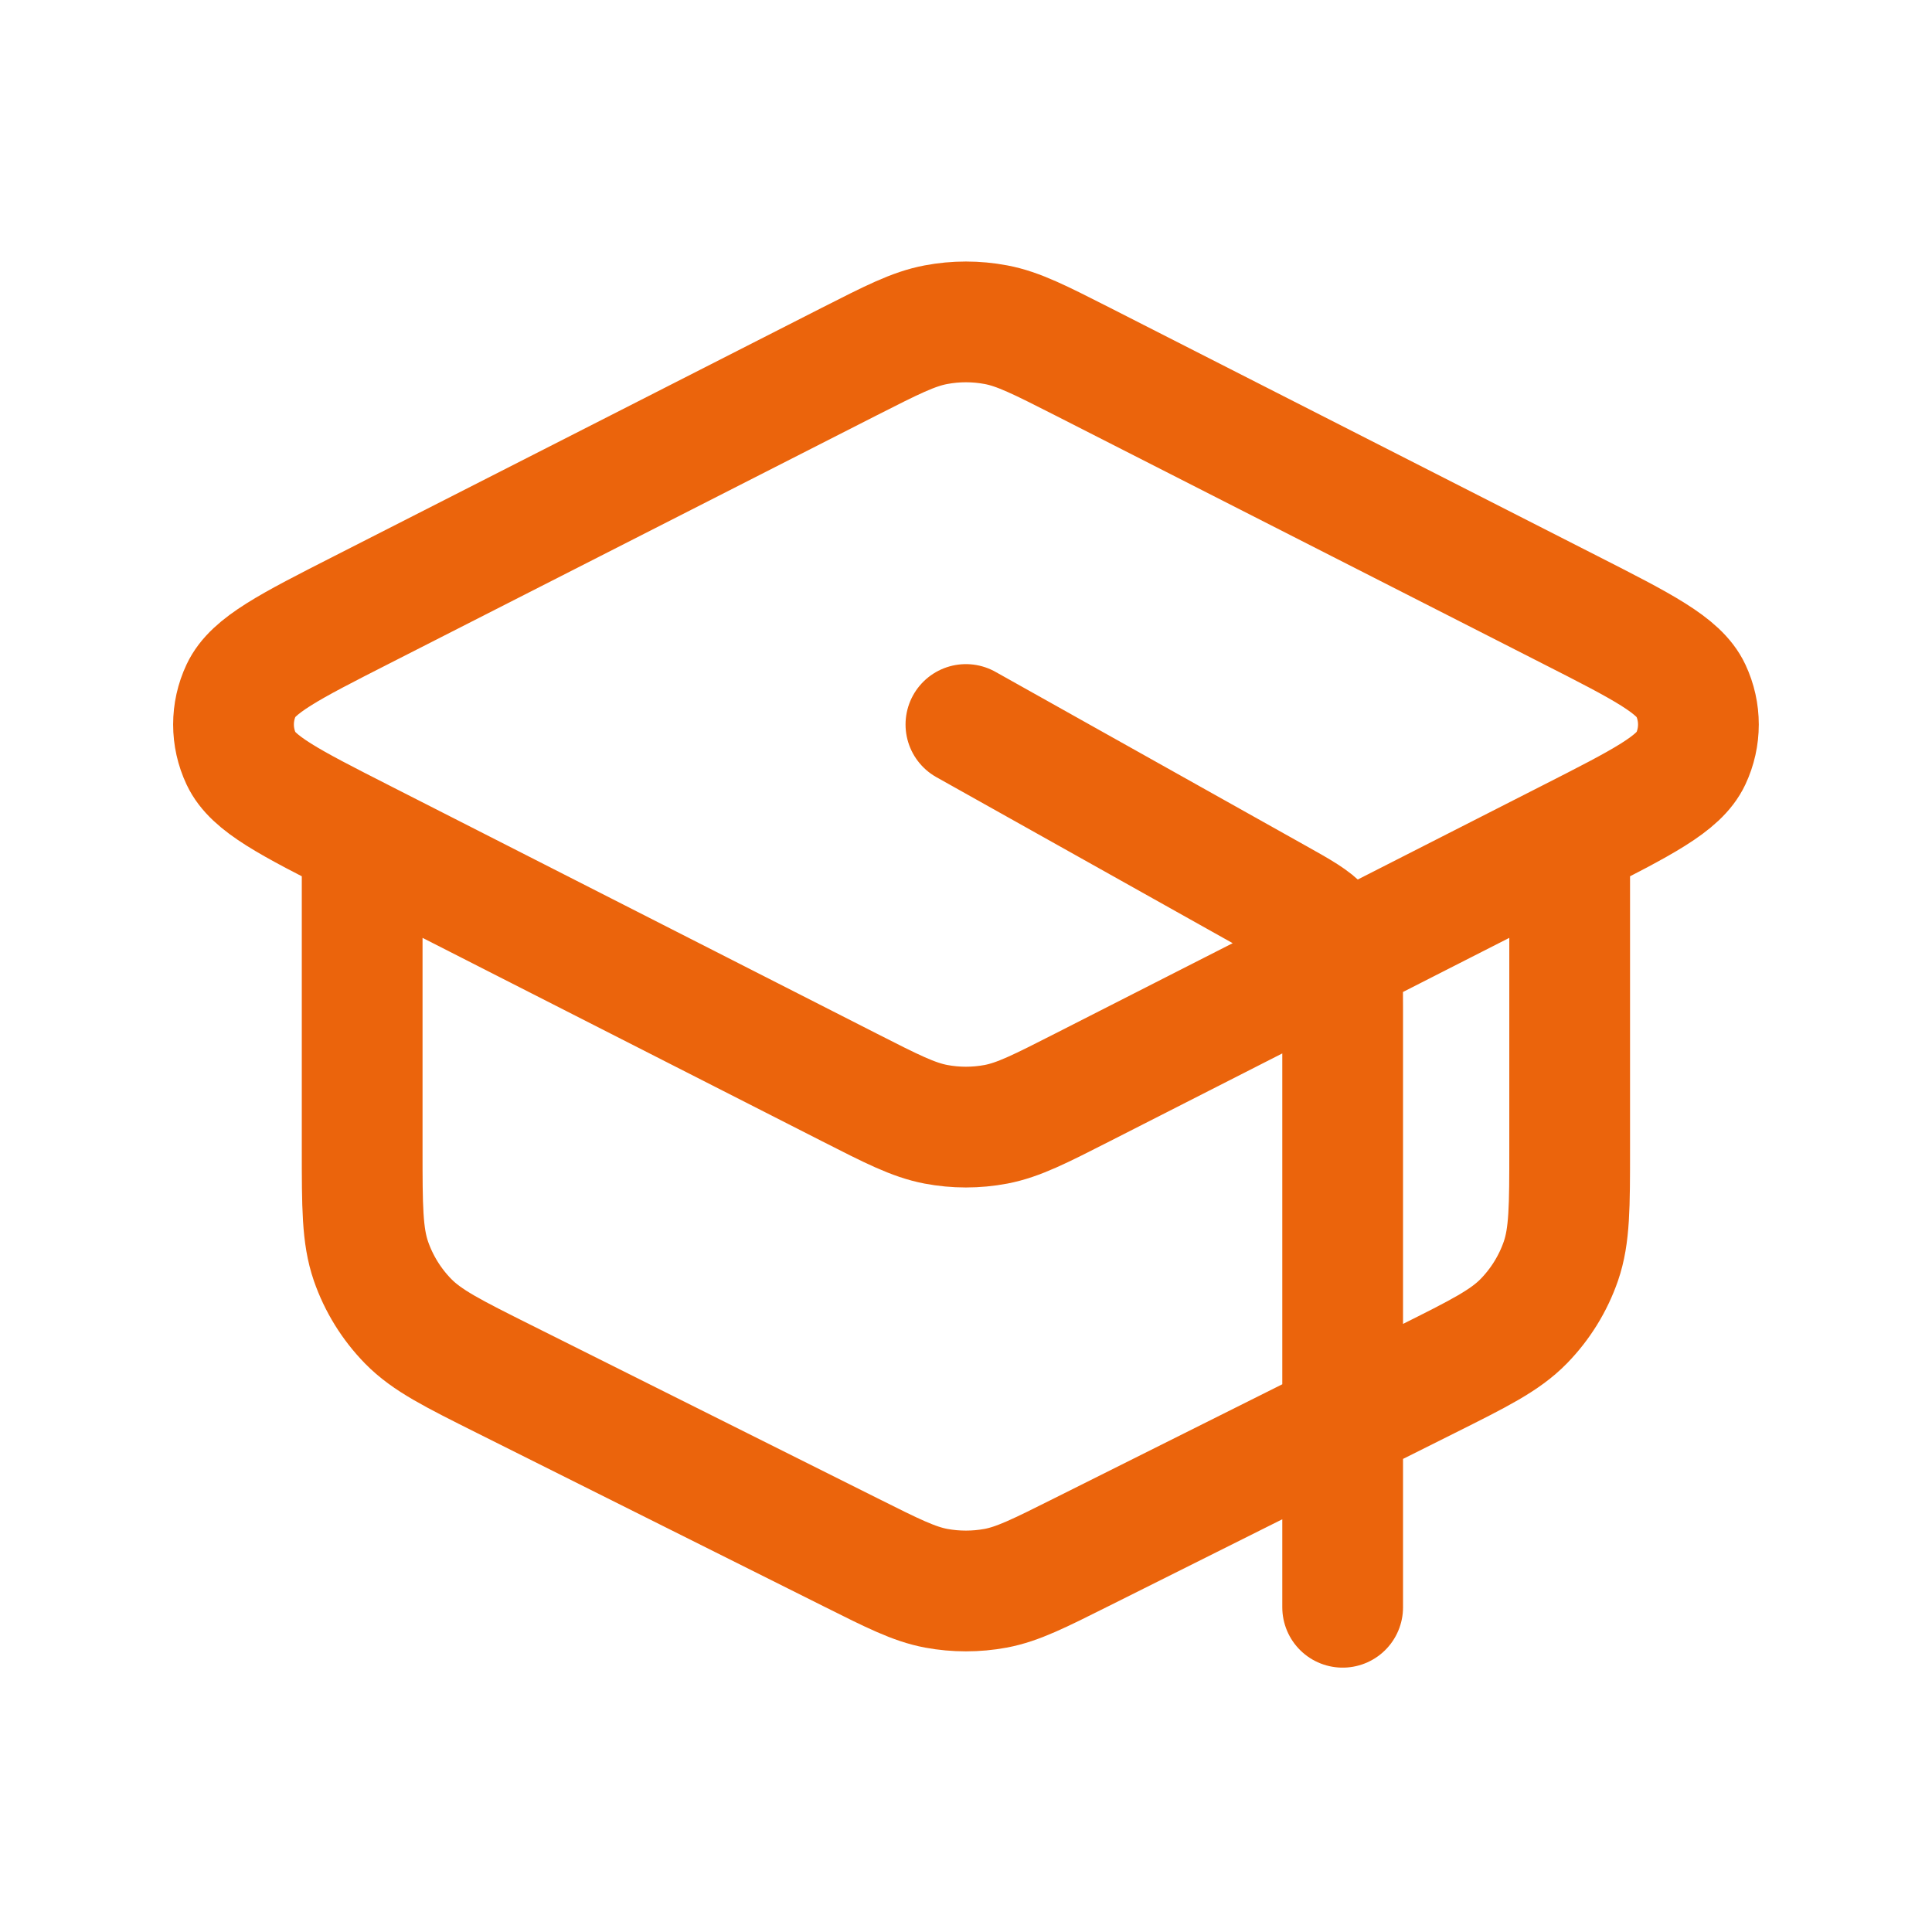 <svg width="24" height="24" viewBox="0 0 24 24" fill="none" xmlns="http://www.w3.org/2000/svg">
<g id="graduation-hat-01">
<path id="Icon" d="M16.679 19.966V12.56C16.679 12.219 16.679 12.048 16.629 11.896C16.584 11.761 16.512 11.637 16.416 11.533C16.308 11.415 16.159 11.331 15.861 11.164L11.999 9M19.499 10.5V14.272C19.499 14.99 19.499 15.349 19.39 15.666C19.293 15.946 19.135 16.201 18.928 16.413C18.693 16.653 18.372 16.813 17.73 17.134L13.43 19.284C12.905 19.547 12.643 19.678 12.368 19.73C12.124 19.775 11.874 19.775 11.63 19.73C11.355 19.678 11.093 19.547 10.568 19.284L6.268 17.134C5.626 16.813 5.305 16.653 5.07 16.413C4.863 16.201 4.705 15.946 4.608 15.666C4.499 15.349 4.499 14.99 4.499 14.272V10.5M10.547 4.493L4.497 7.574C3.593 8.034 3.141 8.264 2.996 8.574C2.869 8.844 2.869 9.156 2.996 9.426C3.141 9.736 3.593 9.966 4.497 10.426L10.547 13.506C11.079 13.777 11.345 13.912 11.625 13.966C11.872 14.013 12.126 14.013 12.374 13.966C12.653 13.912 12.919 13.777 13.451 13.506L19.501 10.426C20.405 9.966 20.857 9.736 21.003 9.426C21.13 9.156 21.13 8.844 21.003 8.574C20.857 8.264 20.405 8.034 19.501 7.574L13.451 4.493C12.919 4.223 12.653 4.087 12.374 4.034C12.126 3.987 11.872 3.987 11.625 4.034C11.345 4.087 11.079 4.223 10.547 4.493Z" stroke="#EB640C" stroke-width="1.5" stroke-linecap="round" stroke-linejoin="round"/>
</g>
</svg>
